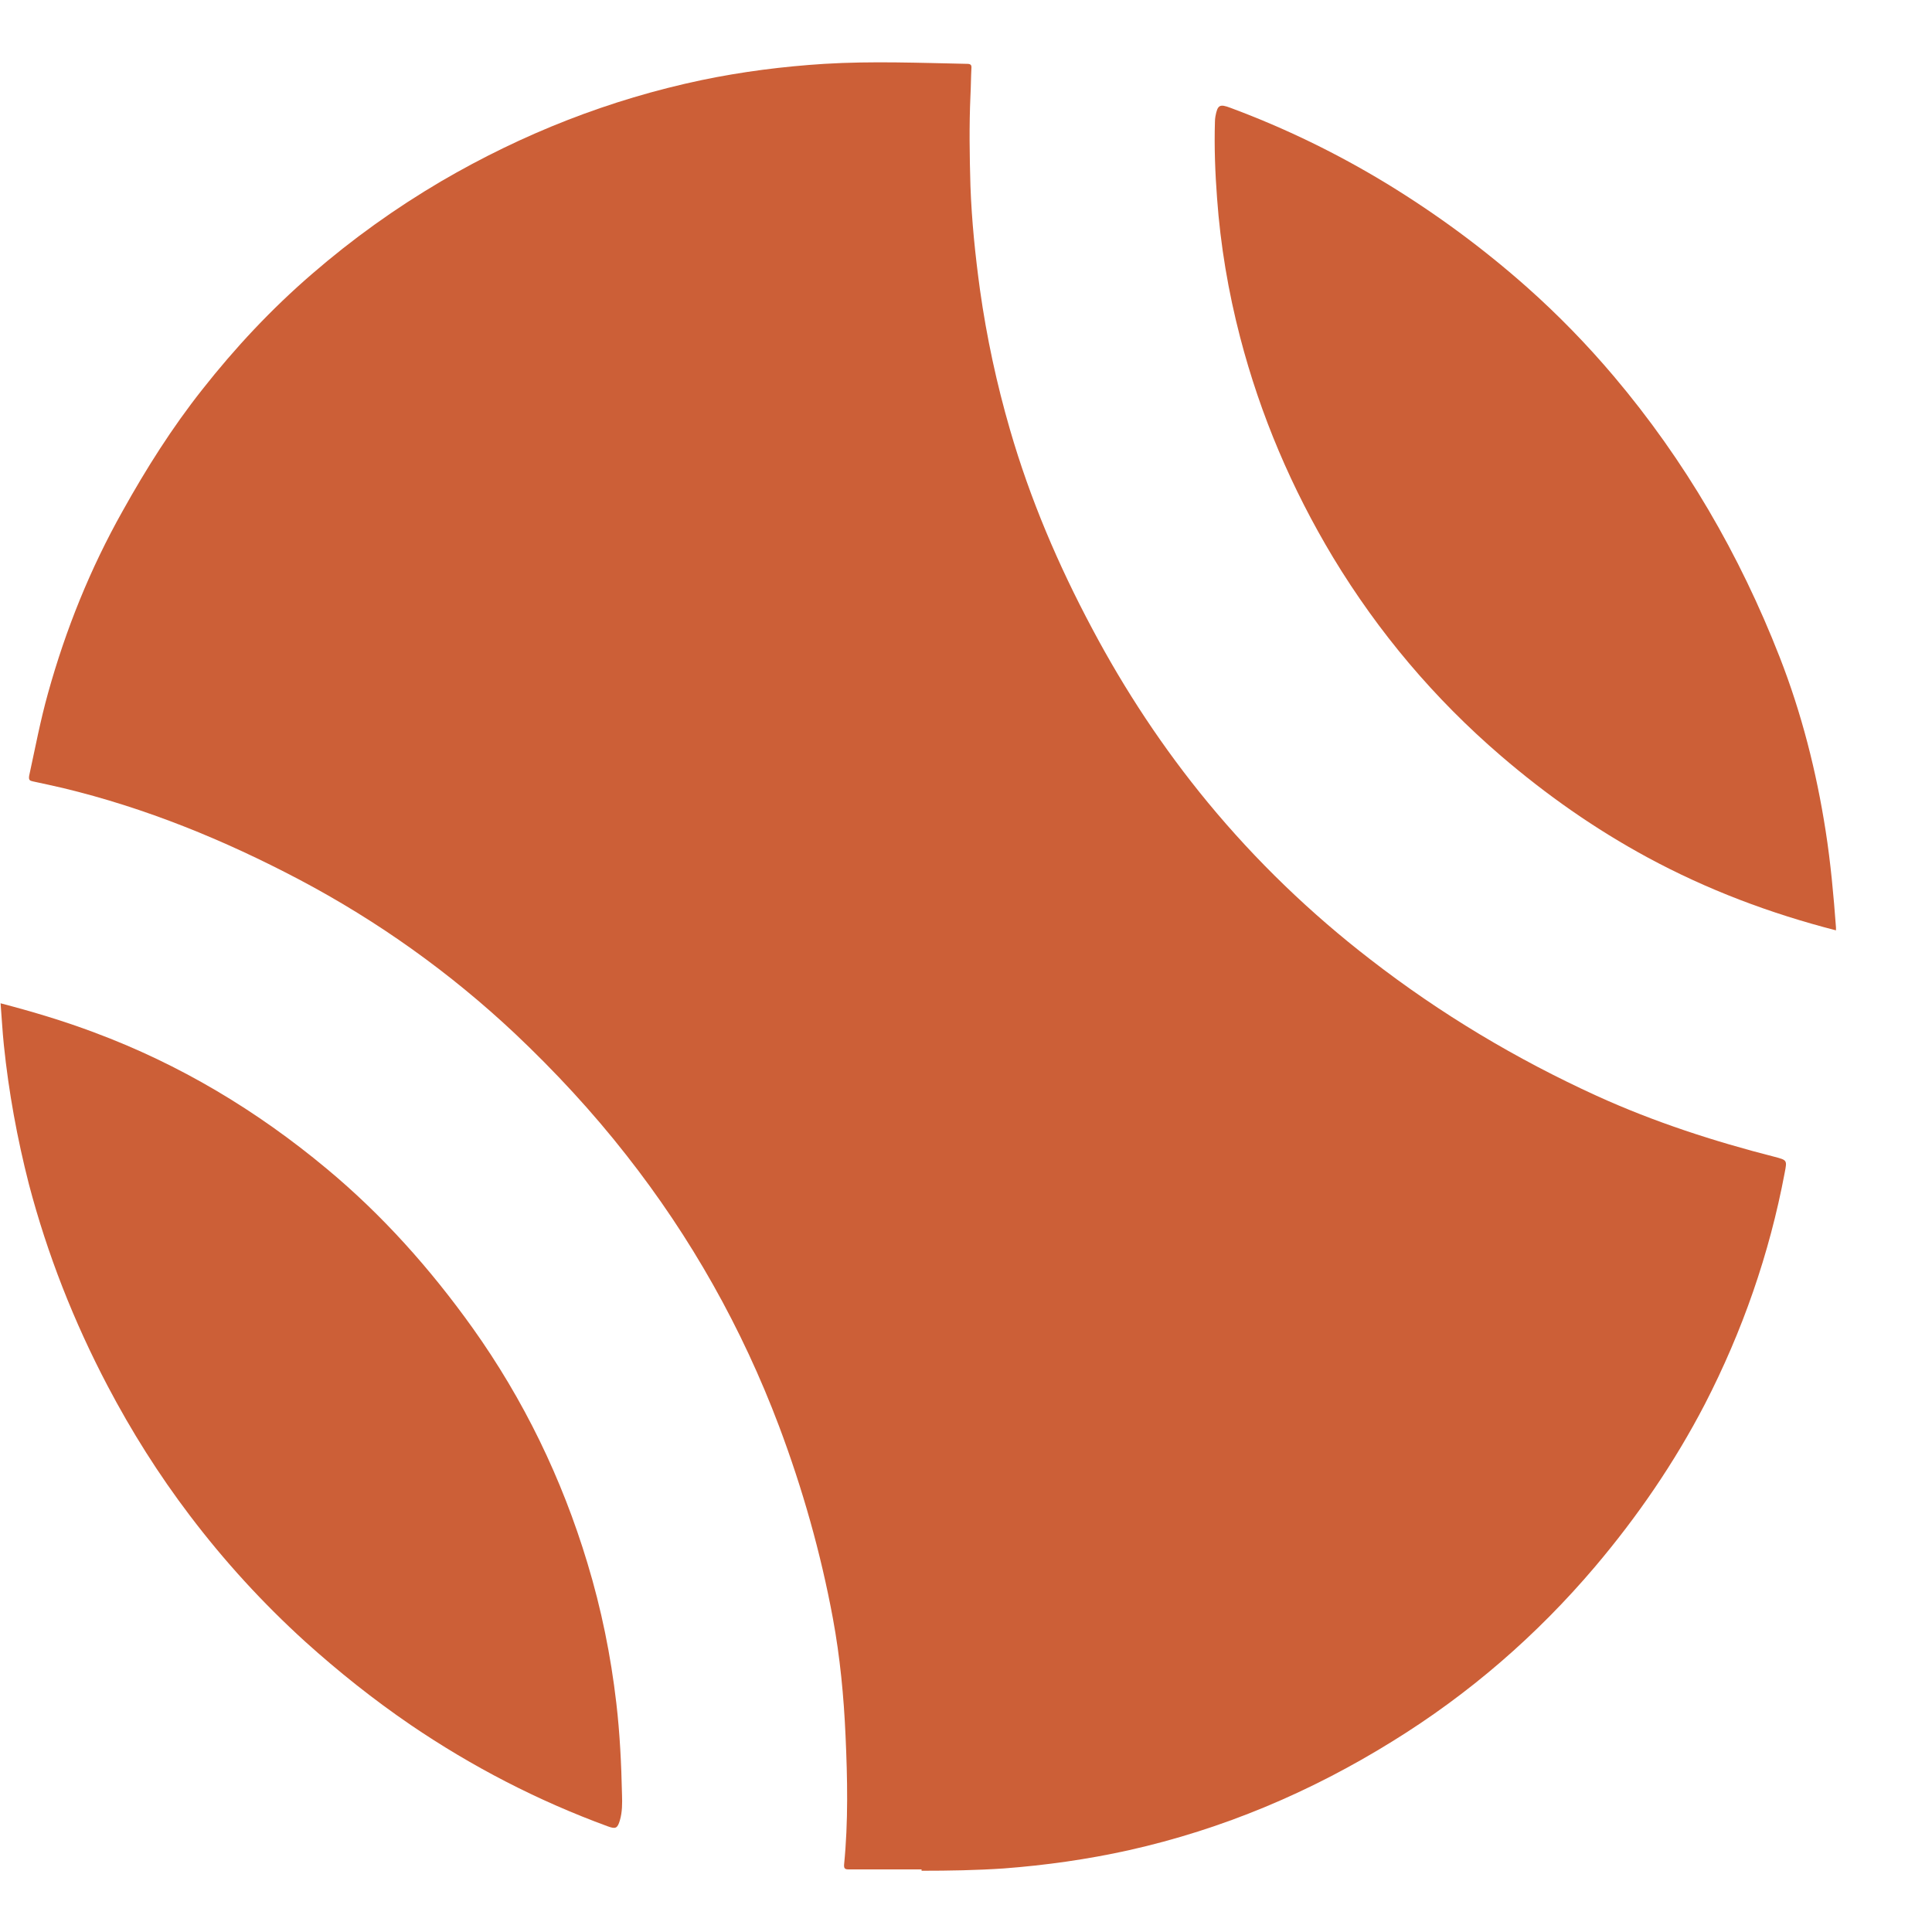 <svg id="tennis" viewBox="0 0 20 20" xmlns="http://www.w3.org/2000/svg" fill="#cc5f37">
<path d="M9.54 19.352C9.288 19.352 9.039 19.352 8.787 19.352C8.748 19.352 8.735 19.344 8.738 19.302C8.782 18.857 8.773 18.413 8.753 17.968C8.735 17.559 8.696 17.154 8.622 16.753C8.496 16.074 8.308 15.411 8.064 14.762C7.681 13.748 7.155 12.812 6.484 11.958C6.131 11.507 5.743 11.089 5.329 10.698C4.657 10.067 3.914 9.537 3.099 9.106C2.319 8.695 1.509 8.364 0.653 8.158C0.549 8.134 0.445 8.111 0.341 8.089C0.307 8.082 0.295 8.074 0.302 8.03C0.364 7.745 0.418 7.458 0.497 7.176C0.68 6.517 0.934 5.886 1.27 5.289C1.514 4.851 1.781 4.428 2.092 4.035C2.435 3.599 2.81 3.198 3.23 2.836C3.647 2.475 4.092 2.156 4.568 1.876C5.412 1.383 6.309 1.03 7.264 0.829C7.681 0.742 8.106 0.688 8.533 0.661C9.027 0.631 9.521 0.651 10.014 0.661C10.051 0.661 10.059 0.676 10.056 0.708C10.051 0.802 10.051 0.898 10.046 0.992C10.032 1.304 10.037 1.616 10.046 1.926C10.059 2.287 10.096 2.646 10.145 3.002C10.214 3.492 10.318 3.975 10.456 4.45C10.664 5.168 10.955 5.849 11.306 6.507C11.646 7.148 12.044 7.75 12.505 8.309C13.004 8.913 13.567 9.455 14.187 9.933C14.912 10.495 15.695 10.963 16.529 11.344C17.122 11.614 17.739 11.814 18.369 11.975C18.502 12.01 18.5 12.01 18.475 12.141C18.317 12.98 18.038 13.78 17.648 14.537C17.334 15.141 16.952 15.698 16.512 16.218C15.907 16.931 15.209 17.535 14.416 18.025C13.567 18.552 12.658 18.936 11.683 19.154C11.259 19.248 10.826 19.309 10.392 19.342C10.108 19.361 9.824 19.366 9.54 19.366C9.54 19.361 9.54 19.357 9.54 19.352Z" />
<path d="M0.006 10.386C0.339 10.473 0.66 10.569 0.976 10.688C1.86 11.017 2.657 11.495 3.38 12.097C3.958 12.577 4.454 13.134 4.891 13.745C5.422 14.49 5.817 15.305 6.081 16.181C6.225 16.656 6.323 17.139 6.38 17.629C6.417 17.946 6.432 18.263 6.439 18.579C6.442 18.669 6.442 18.758 6.417 18.844C6.392 18.928 6.373 18.936 6.291 18.906C5.568 18.641 4.889 18.29 4.252 17.857C3.867 17.594 3.504 17.305 3.158 16.993C2.719 16.594 2.321 16.159 1.963 15.686C1.642 15.263 1.361 14.817 1.114 14.347C0.764 13.681 0.49 12.985 0.299 12.258C0.178 11.785 0.09 11.305 0.04 10.819C0.025 10.676 0.018 10.532 0.006 10.386Z" />
<path d="M19.006 9.631C18.322 9.455 17.672 9.21 17.055 8.876C16.51 8.581 16.006 8.227 15.537 7.824C14.848 7.232 14.27 6.547 13.801 5.772C13.372 5.059 13.048 4.299 12.838 3.492C12.715 3.019 12.634 2.539 12.599 2.052C12.579 1.789 12.569 1.524 12.577 1.26C12.577 1.242 12.579 1.222 12.582 1.205C12.604 1.086 12.626 1.074 12.737 1.116C13.303 1.326 13.843 1.589 14.359 1.903C14.873 2.217 15.357 2.574 15.806 2.972C16.127 3.257 16.428 3.566 16.707 3.896C17.443 4.767 18.008 5.74 18.423 6.802C18.65 7.383 18.803 7.985 18.899 8.601C18.951 8.933 18.981 9.267 19.006 9.601C19.006 9.611 19.006 9.621 19.006 9.631Z" />
</svg>
